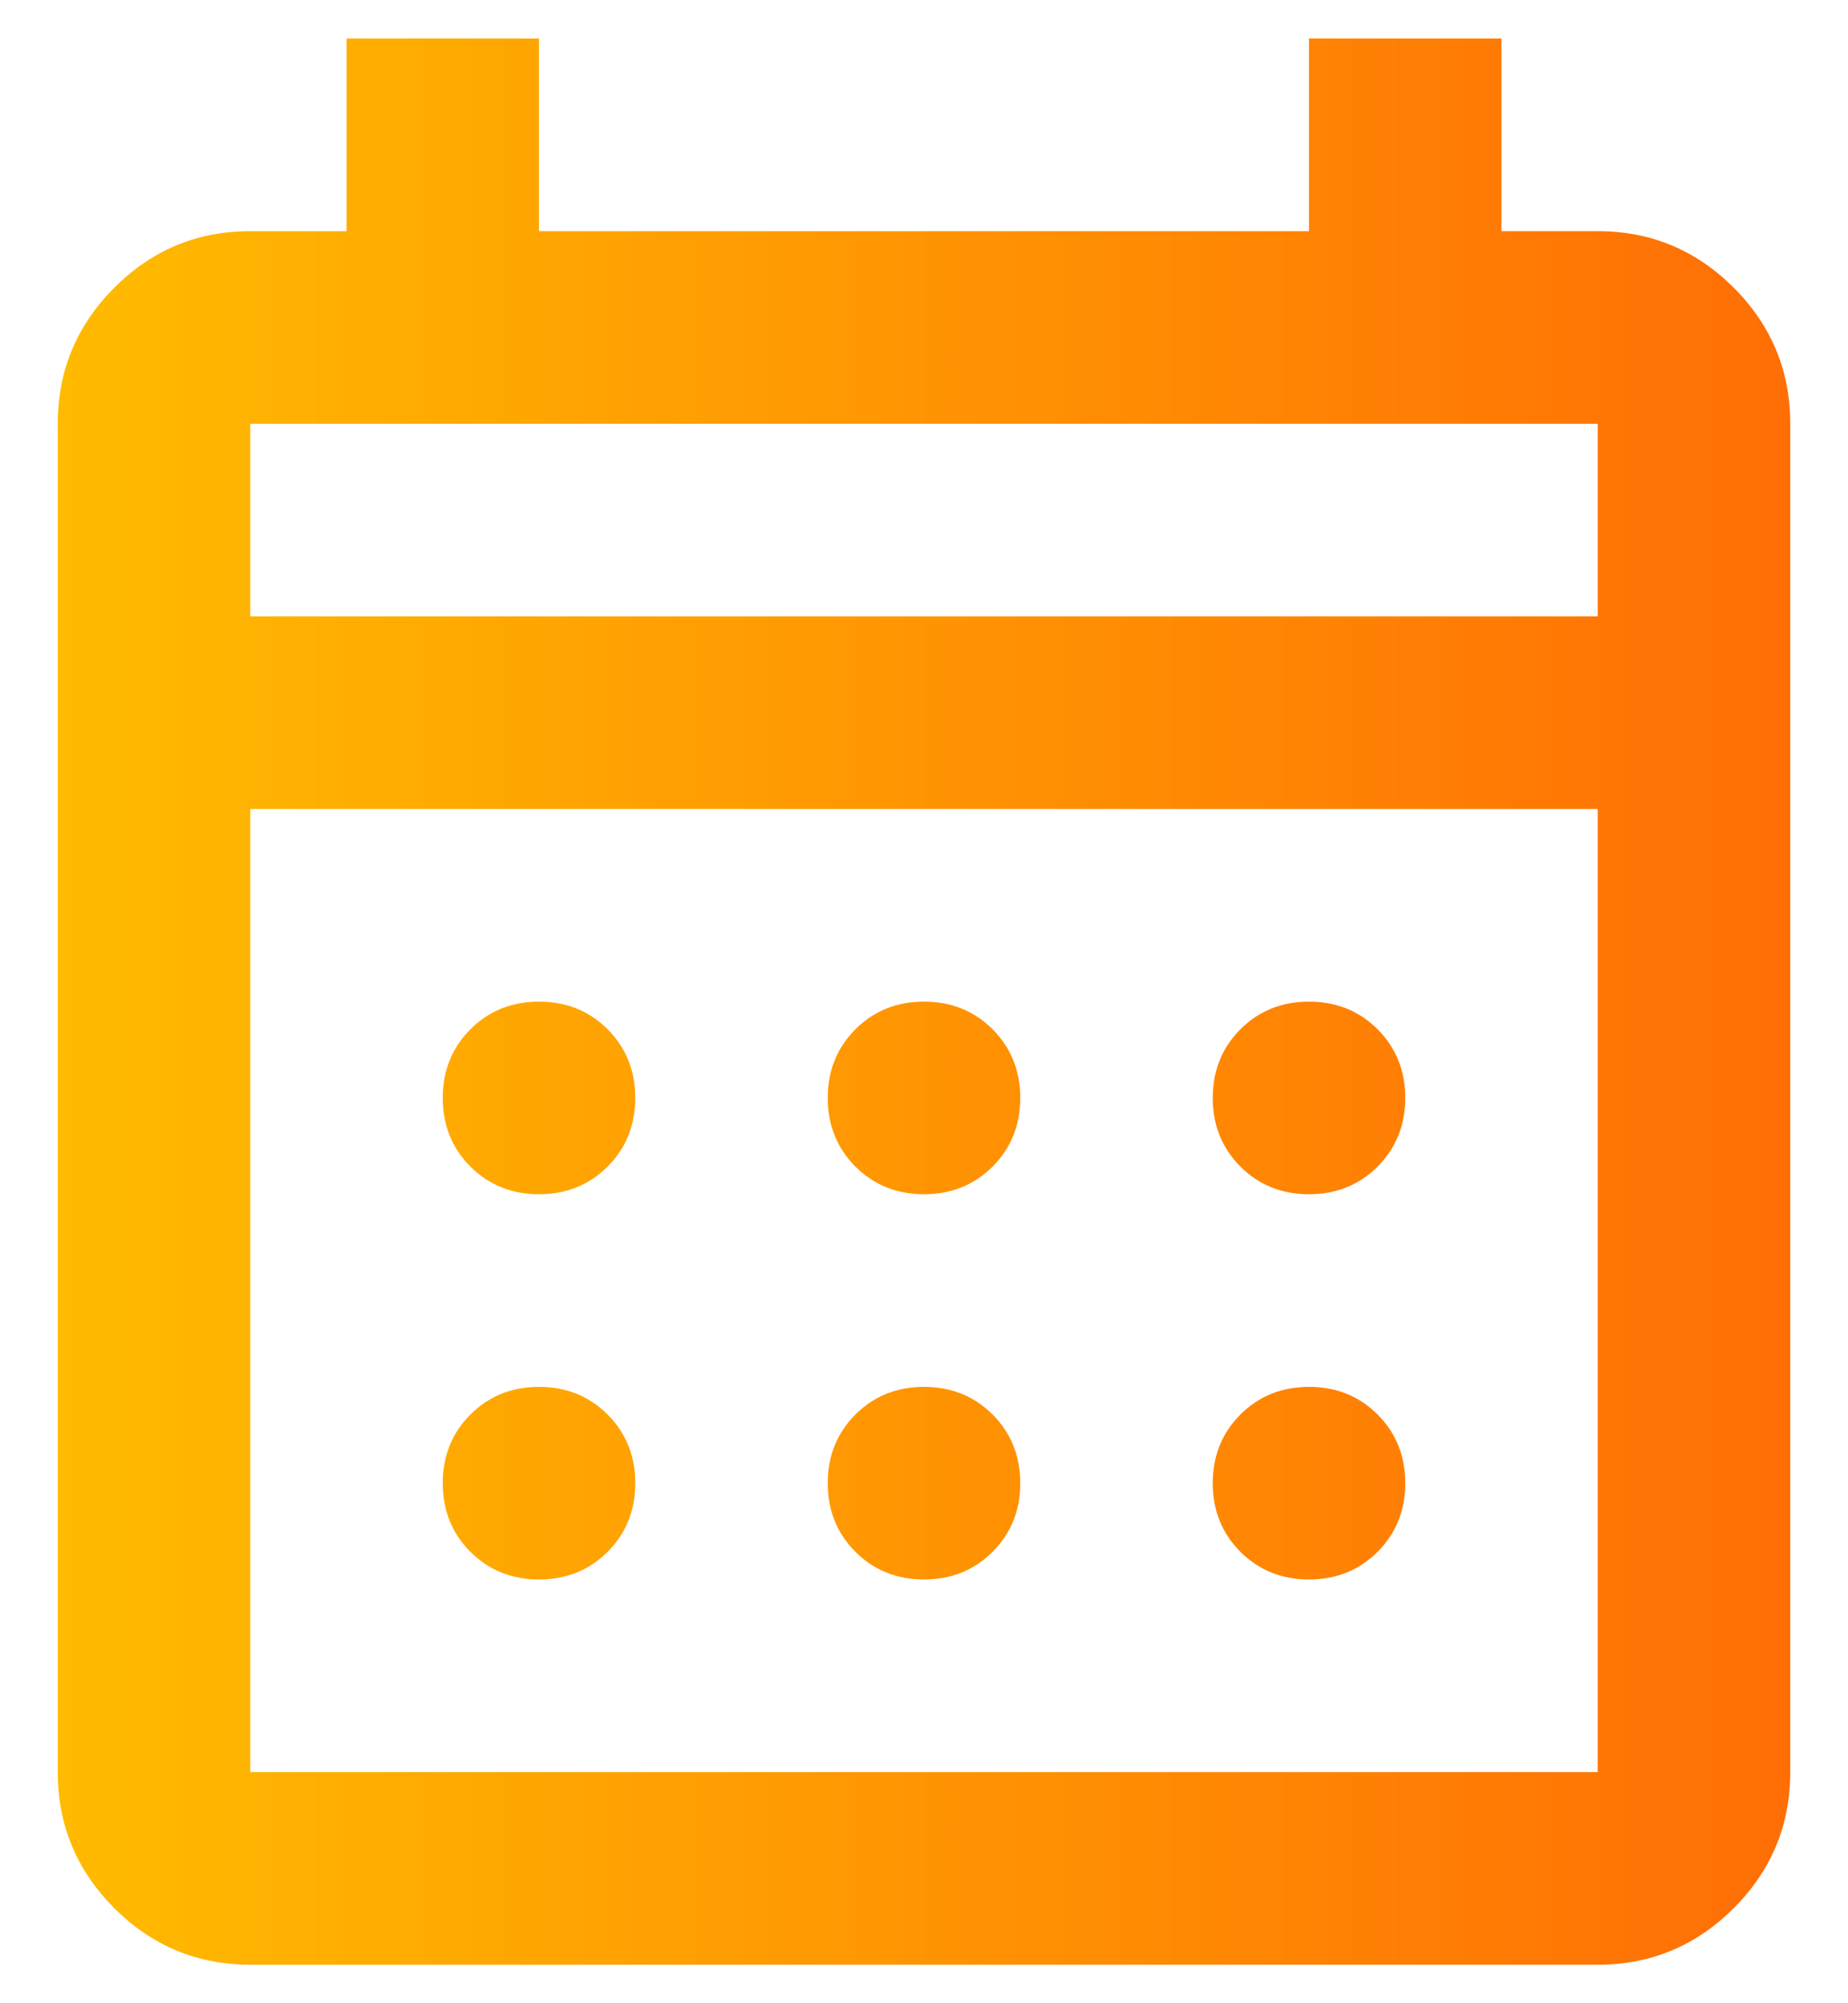 <svg width="24" height="26" viewBox="0 0 24 26" fill="none" xmlns="http://www.w3.org/2000/svg">
<path d="M3.25 25.5C2.562 25.5 1.974 25.255 1.484 24.766C0.995 24.276 0.75 23.688 0.75 23V5.5C0.75 4.812 0.995 4.224 1.484 3.734C1.974 3.245 2.562 3 3.25 3H4.5V0.5H7V3H17V0.5H19.5V3H20.75C21.438 3 22.026 3.245 22.516 3.734C23.005 4.224 23.25 4.812 23.25 5.5V23C23.25 23.688 23.005 24.276 22.516 24.766C22.026 25.255 21.438 25.5 20.75 25.5H3.25ZM3.25 23H20.75V10.5H3.25V23ZM3.25 8H20.75V5.5H3.25V8ZM12 15.5C11.646 15.5 11.349 15.38 11.109 15.141C10.87 14.901 10.75 14.604 10.75 14.25C10.75 13.896 10.87 13.599 11.109 13.359C11.349 13.12 11.646 13 12 13C12.354 13 12.651 13.12 12.891 13.359C13.13 13.599 13.25 13.896 13.25 14.25C13.25 14.604 13.13 14.901 12.891 15.141C12.651 15.38 12.354 15.5 12 15.5ZM7 15.5C6.646 15.5 6.349 15.38 6.109 15.141C5.87 14.901 5.75 14.604 5.75 14.25C5.75 13.896 5.87 13.599 6.109 13.359C6.349 13.12 6.646 13 7 13C7.354 13 7.651 13.12 7.891 13.359C8.13 13.599 8.25 13.896 8.25 14.25C8.25 14.604 8.13 14.901 7.891 15.141C7.651 15.38 7.354 15.5 7 15.5ZM17 15.5C16.646 15.5 16.349 15.38 16.109 15.141C15.87 14.901 15.75 14.604 15.75 14.25C15.75 13.896 15.87 13.599 16.109 13.359C16.349 13.12 16.646 13 17 13C17.354 13 17.651 13.12 17.891 13.359C18.13 13.599 18.25 13.896 18.25 14.25C18.25 14.604 18.13 14.901 17.891 15.141C17.651 15.38 17.354 15.5 17 15.5ZM12 20.5C11.646 20.5 11.349 20.38 11.109 20.141C10.87 19.901 10.75 19.604 10.75 19.25C10.75 18.896 10.87 18.599 11.109 18.359C11.349 18.12 11.646 18 12 18C12.354 18 12.651 18.12 12.891 18.359C13.13 18.599 13.25 18.896 13.25 19.25C13.25 19.604 13.13 19.901 12.891 20.141C12.651 20.38 12.354 20.5 12 20.5ZM7 20.5C6.646 20.5 6.349 20.38 6.109 20.141C5.87 19.901 5.75 19.604 5.75 19.25C5.75 18.896 5.87 18.599 6.109 18.359C6.349 18.12 6.646 18 7 18C7.354 18 7.651 18.12 7.891 18.359C8.13 18.599 8.25 18.896 8.25 19.25C8.25 19.604 8.13 19.901 7.891 20.141C7.651 20.38 7.354 20.5 7 20.5ZM17 20.5C16.646 20.5 16.349 20.38 16.109 20.141C15.87 19.901 15.75 19.604 15.75 19.25C15.75 18.896 15.87 18.599 16.109 18.359C16.349 18.12 16.646 18 17 18C17.354 18 17.651 18.12 17.891 18.359C18.13 18.599 18.25 18.896 18.25 19.25C18.25 19.604 18.13 19.901 17.891 20.141C17.651 20.38 17.354 20.5 17 20.5Z" fill="url(#paint0_linear_134_128)"/>
<defs>
<linearGradient id="paint0_linear_134_128" x1="0.75" y1="13" x2="23.25" y2="13" gradientUnits="userSpaceOnUse">
<stop stop-color="#FFBB00"/>
<stop offset="1" stop-color="#FF6E05"/>
</linearGradient>
</defs>
</svg>
